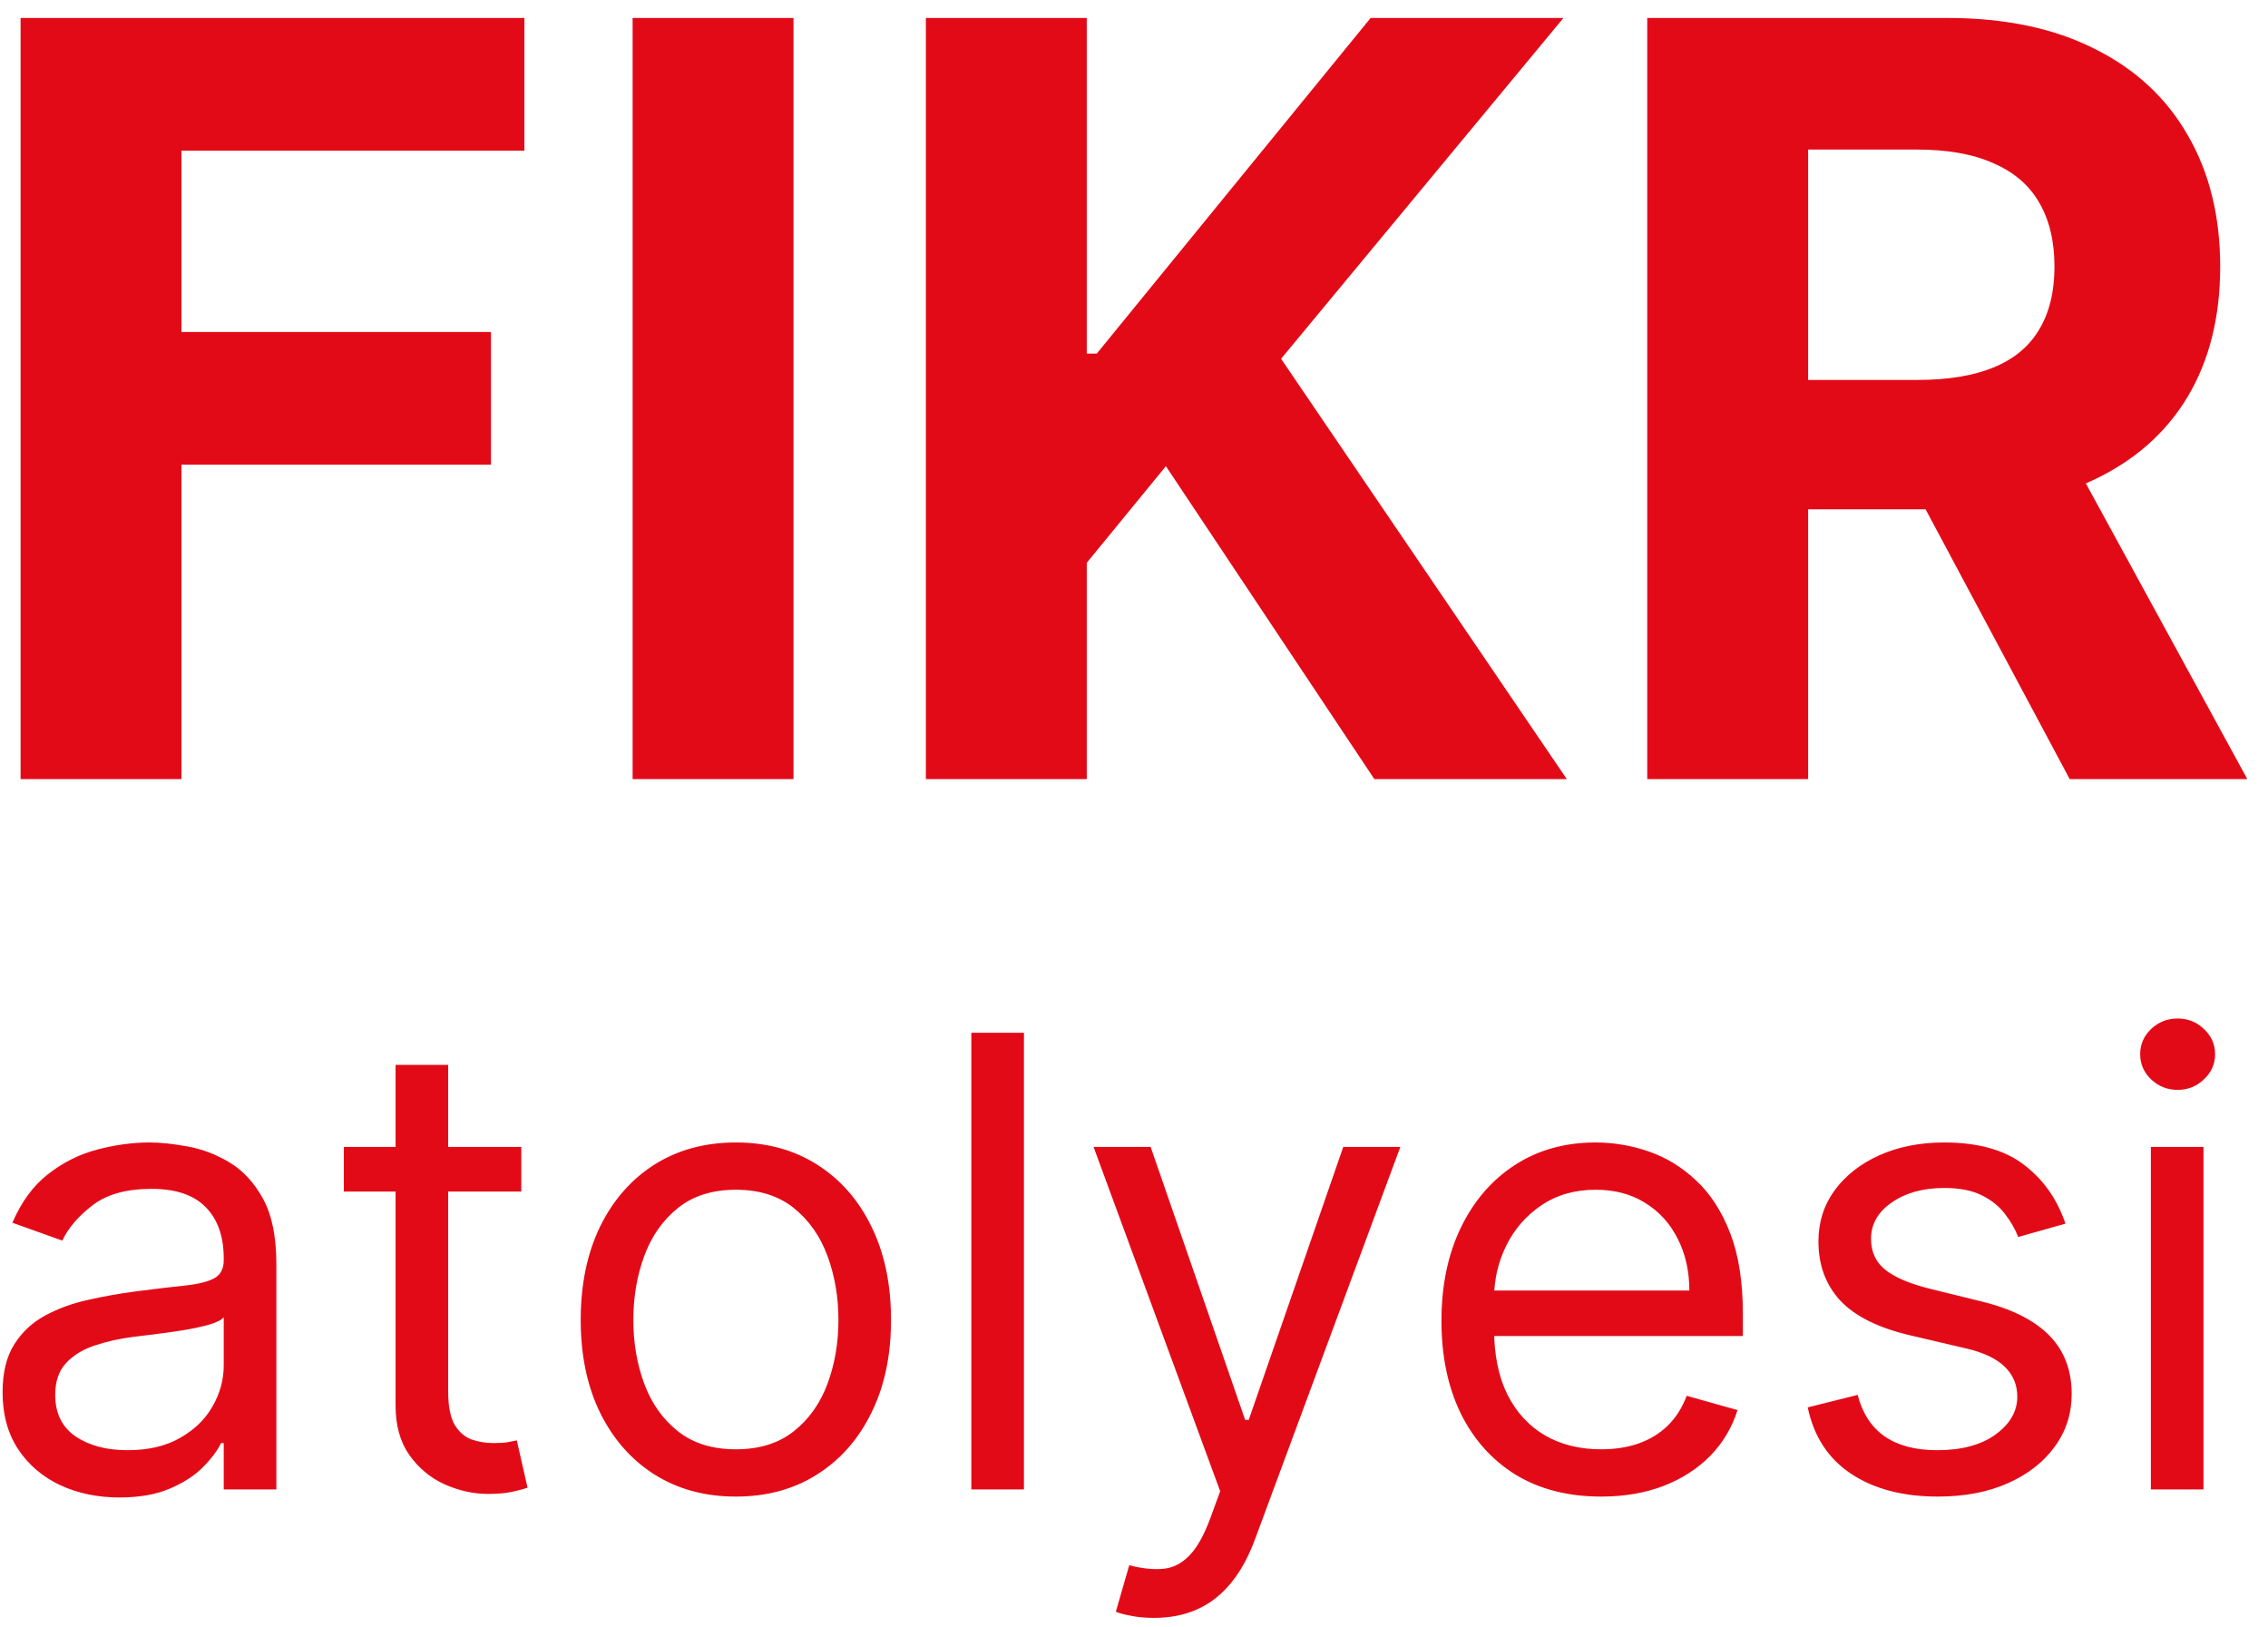 <svg width="99" height="71" viewBox="0 0 99 71" fill="none" xmlns="http://www.w3.org/2000/svg">
<path d="M0.898 34V0.784H22.891V6.574H7.921V14.489H21.431V20.279H7.921V34H0.898ZM34.637 0.784V34H27.614V0.784H34.637ZM40.415 34V0.784H47.438V15.43H47.876L59.829 0.784H68.246L55.92 15.657L68.392 34H59.991L50.892 20.344L47.438 24.561V34H40.415ZM71.903 34V0.784H85.008C87.517 0.784 89.657 1.233 91.431 2.13C93.215 3.017 94.572 4.277 95.502 5.909C96.442 7.531 96.913 9.44 96.913 11.634C96.913 13.84 96.437 15.738 95.485 17.327C94.534 18.906 93.155 20.117 91.35 20.96C89.555 21.804 87.381 22.225 84.83 22.225H76.055V16.581H83.694C85.035 16.581 86.149 16.397 87.035 16.03C87.922 15.662 88.582 15.111 89.014 14.376C89.457 13.64 89.679 12.727 89.679 11.634C89.679 10.532 89.457 9.602 89.014 8.845C88.582 8.088 87.917 7.515 87.019 7.126C86.133 6.726 85.013 6.526 83.662 6.526H78.926V34H71.903ZM89.841 18.884L98.097 34H90.344L82.267 18.884H89.841ZM5.212 65.35C4.265 65.35 3.405 65.172 2.633 64.815C1.861 64.452 1.248 63.93 0.794 63.248C0.34 62.561 0.113 61.73 0.113 60.757C0.113 59.901 0.282 59.207 0.619 58.675C0.956 58.136 1.407 57.715 1.972 57.41C2.536 57.105 3.159 56.878 3.84 56.728C4.528 56.573 5.219 56.45 5.913 56.359C6.821 56.242 7.557 56.154 8.122 56.096C8.693 56.031 9.108 55.924 9.367 55.775C9.633 55.626 9.766 55.366 9.766 54.996V54.919C9.766 53.958 9.504 53.212 8.978 52.68C8.459 52.148 7.671 51.882 6.613 51.882C5.517 51.882 4.657 52.122 4.035 52.602C3.412 53.083 2.974 53.595 2.721 54.14L0.541 53.361C0.93 52.453 1.449 51.746 2.098 51.24C2.753 50.728 3.467 50.371 4.239 50.17C5.017 49.962 5.783 49.858 6.536 49.858C7.016 49.858 7.567 49.917 8.19 50.033C8.819 50.144 9.426 50.374 10.01 50.724C10.6 51.075 11.09 51.603 11.479 52.31C11.868 53.018 12.063 53.965 12.063 55.152V65H9.766V62.976H9.65C9.494 63.3 9.234 63.647 8.871 64.017C8.508 64.387 8.024 64.702 7.421 64.961C6.818 65.221 6.081 65.35 5.212 65.35ZM5.562 63.287C6.471 63.287 7.236 63.109 7.859 62.752C8.488 62.395 8.962 61.935 9.28 61.37C9.604 60.806 9.766 60.212 9.766 59.59V57.487C9.669 57.604 9.455 57.711 9.124 57.809C8.8 57.9 8.423 57.981 7.995 58.052C7.574 58.117 7.162 58.175 6.759 58.227C6.364 58.273 6.042 58.311 5.796 58.344C5.199 58.422 4.641 58.548 4.122 58.723C3.61 58.892 3.194 59.148 2.877 59.492C2.565 59.83 2.41 60.29 2.41 60.874C2.41 61.672 2.705 62.275 3.295 62.684C3.892 63.086 4.648 63.287 5.562 63.287ZM22.755 50.053V51.999H15.009V50.053H22.755ZM17.267 46.472H19.563V60.718C19.563 61.367 19.657 61.854 19.845 62.178C20.04 62.496 20.287 62.71 20.585 62.82C20.89 62.924 21.211 62.976 21.548 62.976C21.801 62.976 22.009 62.963 22.171 62.937C22.333 62.905 22.463 62.879 22.56 62.859L23.027 64.922C22.872 64.981 22.654 65.039 22.375 65.097C22.096 65.162 21.743 65.195 21.315 65.195C20.666 65.195 20.03 65.055 19.407 64.776C18.791 64.497 18.279 64.072 17.87 63.501C17.468 62.931 17.267 62.21 17.267 61.341V46.472ZM32.121 65.311C30.772 65.311 29.588 64.99 28.569 64.348C27.557 63.706 26.766 62.807 26.195 61.653C25.631 60.498 25.348 59.148 25.348 57.604C25.348 56.047 25.631 54.688 26.195 53.527C26.766 52.366 27.557 51.464 28.569 50.822C29.588 50.179 30.772 49.858 32.121 49.858C33.471 49.858 34.651 50.179 35.663 50.822C36.682 51.464 37.473 52.366 38.038 53.527C38.609 54.688 38.894 56.047 38.894 57.604C38.894 59.148 38.609 60.498 38.038 61.653C37.473 62.807 36.682 63.706 35.663 64.348C34.651 64.99 33.471 65.311 32.121 65.311ZM32.121 63.248C33.146 63.248 33.99 62.986 34.651 62.46C35.313 61.935 35.803 61.244 36.121 60.387C36.439 59.531 36.598 58.603 36.598 57.604C36.598 56.605 36.439 55.674 36.121 54.812C35.803 53.949 35.313 53.251 34.651 52.719C33.99 52.187 33.146 51.921 32.121 51.921C31.096 51.921 30.253 52.187 29.591 52.719C28.929 53.251 28.44 53.949 28.122 54.812C27.804 55.674 27.645 56.605 27.645 57.604C27.645 58.603 27.804 59.531 28.122 60.387C28.44 61.244 28.929 61.935 29.591 62.46C30.253 62.986 31.096 63.248 32.121 63.248ZM44.696 45.071V65H42.4V45.071H44.696ZM50.382 70.605C49.992 70.605 49.645 70.573 49.34 70.508C49.036 70.45 48.825 70.391 48.708 70.333L49.292 68.309C49.85 68.451 50.343 68.503 50.771 68.464C51.199 68.425 51.579 68.234 51.91 67.89C52.247 67.553 52.555 67.005 52.834 66.246L53.262 65.078L47.735 50.053H50.226L54.352 61.964H54.508L58.634 50.053H61.125L54.78 67.18C54.495 67.952 54.141 68.591 53.72 69.097C53.298 69.609 52.808 69.989 52.25 70.235C51.699 70.482 51.076 70.605 50.382 70.605ZM69.888 65.311C68.448 65.311 67.205 64.993 66.161 64.358C65.123 63.715 64.322 62.82 63.757 61.672C63.199 60.517 62.92 59.174 62.92 57.643C62.92 56.112 63.199 54.763 63.757 53.595C64.322 52.421 65.107 51.506 66.112 50.851C67.124 50.189 68.305 49.858 69.654 49.858C70.433 49.858 71.202 49.988 71.961 50.248C72.72 50.507 73.411 50.929 74.033 51.513C74.656 52.09 75.153 52.855 75.522 53.809C75.892 54.763 76.077 55.937 76.077 57.332V58.305H64.555V56.32H73.741C73.741 55.476 73.573 54.724 73.235 54.062C72.905 53.4 72.431 52.878 71.815 52.495C71.205 52.113 70.485 51.921 69.654 51.921C68.74 51.921 67.948 52.148 67.28 52.602C66.618 53.05 66.109 53.634 65.752 54.354C65.395 55.074 65.217 55.846 65.217 56.67V57.994C65.217 59.122 65.412 60.079 65.801 60.864C66.197 61.643 66.745 62.236 67.445 62.645C68.146 63.047 68.96 63.248 69.888 63.248C70.491 63.248 71.036 63.164 71.523 62.995C72.016 62.82 72.441 62.561 72.797 62.217C73.154 61.867 73.43 61.432 73.625 60.913L75.843 61.536C75.61 62.288 75.217 62.95 74.666 63.521C74.115 64.085 73.433 64.526 72.622 64.844C71.811 65.156 70.9 65.311 69.888 65.311ZM90.158 53.4L88.095 53.984C87.965 53.641 87.774 53.306 87.521 52.982C87.274 52.651 86.937 52.379 86.509 52.165C86.081 51.95 85.532 51.843 84.864 51.843C83.95 51.843 83.187 52.054 82.577 52.476C81.974 52.891 81.672 53.42 81.672 54.062C81.672 54.633 81.88 55.084 82.295 55.415C82.71 55.746 83.359 56.021 84.241 56.242L86.46 56.787C87.796 57.111 88.792 57.608 89.448 58.276C90.103 58.938 90.43 59.791 90.43 60.835C90.43 61.691 90.184 62.457 89.691 63.132C89.204 63.806 88.523 64.338 87.647 64.728C86.772 65.117 85.753 65.311 84.592 65.311C83.067 65.311 81.805 64.981 80.806 64.319C79.807 63.657 79.175 62.691 78.909 61.419L81.088 60.874C81.296 61.678 81.689 62.282 82.266 62.684C82.85 63.086 83.612 63.287 84.553 63.287C85.623 63.287 86.473 63.06 87.102 62.606C87.738 62.145 88.056 61.594 88.056 60.952C88.056 60.433 87.874 59.998 87.511 59.648C87.148 59.291 86.59 59.025 85.837 58.85L83.346 58.266C81.977 57.942 80.972 57.439 80.329 56.758C79.694 56.07 79.376 55.21 79.376 54.179C79.376 53.336 79.613 52.59 80.086 51.941C80.566 51.292 81.218 50.783 82.042 50.413C82.873 50.043 83.813 49.858 84.864 49.858C86.343 49.858 87.505 50.183 88.348 50.831C89.198 51.48 89.801 52.337 90.158 53.4ZM93.887 65V50.053H96.184V65H93.887ZM95.055 47.562C94.608 47.562 94.222 47.409 93.897 47.104C93.579 46.8 93.42 46.433 93.42 46.005C93.42 45.577 93.579 45.21 93.897 44.905C94.222 44.6 94.608 44.448 95.055 44.448C95.503 44.448 95.885 44.6 96.203 44.905C96.528 45.21 96.69 45.577 96.69 46.005C96.69 46.433 96.528 46.8 96.203 47.104C95.885 47.409 95.503 47.562 95.055 47.562Z" fill="#E30A17"/>
</svg>
